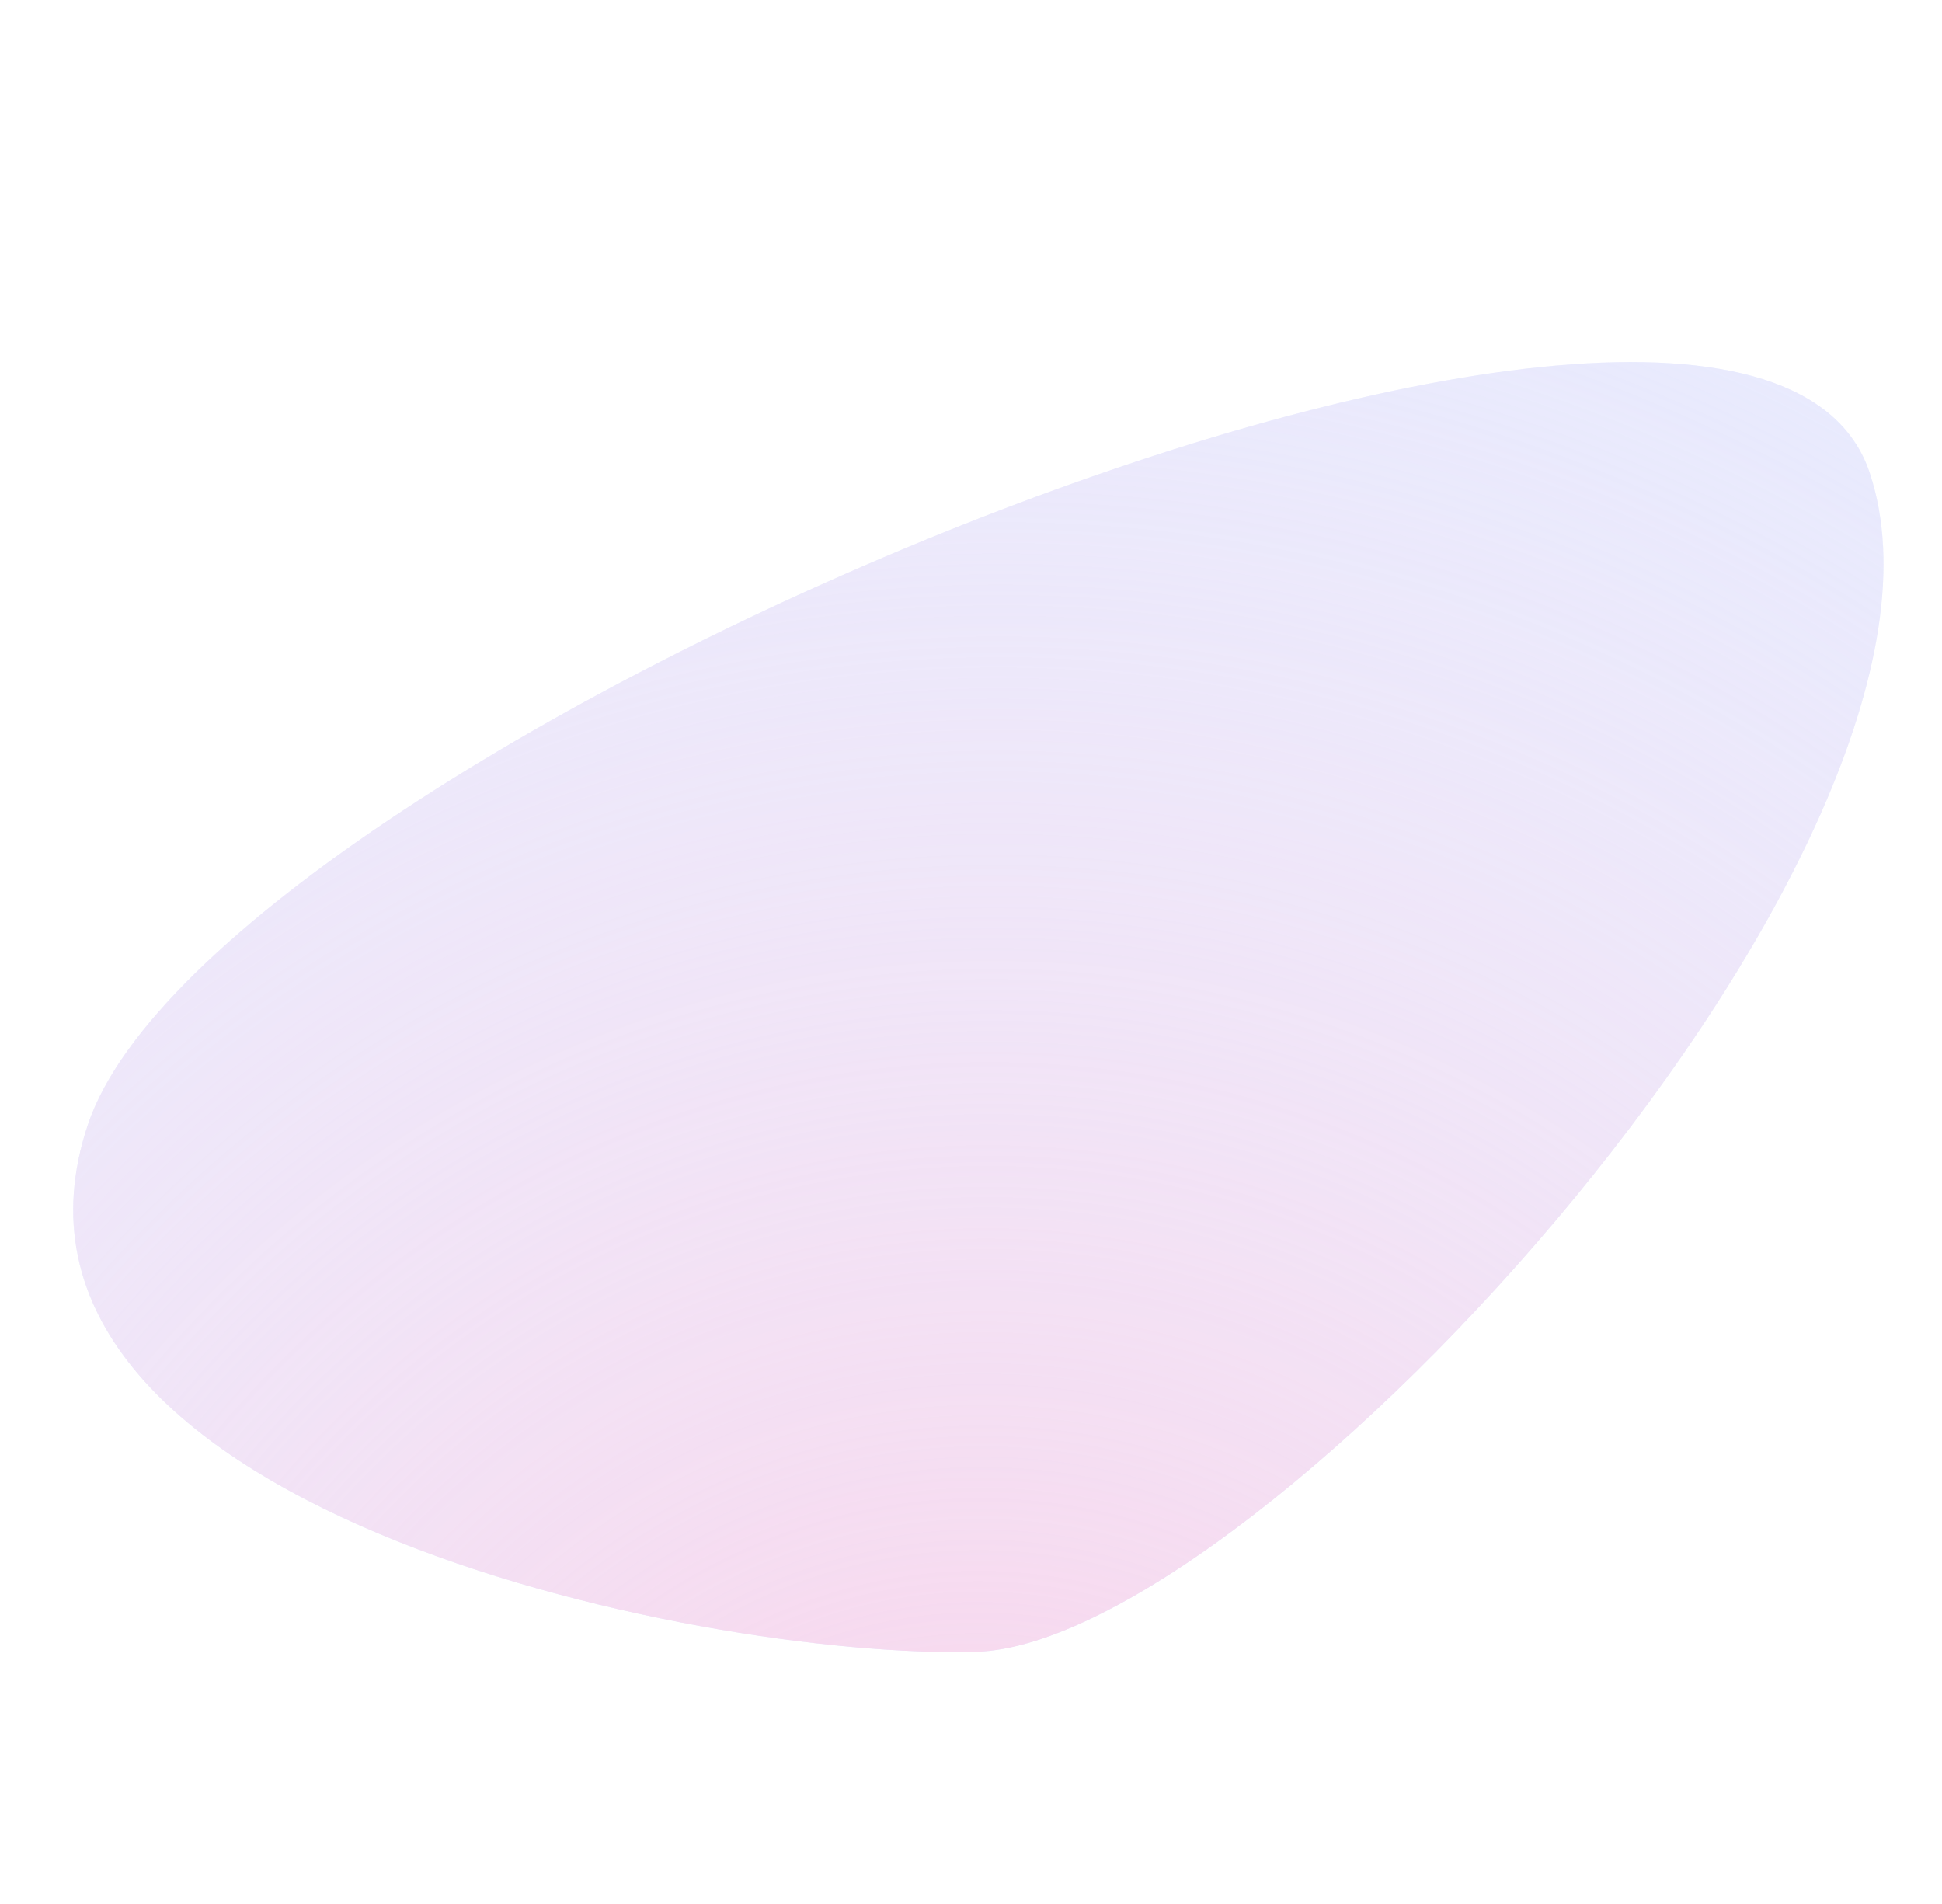 <svg width="51" height="50" viewBox="0 0 51 50" fill="none" xmlns="http://www.w3.org/2000/svg">
<path d="M25.627 43.377C18.212 43.58 -1.03 39.502 2.308 29.534C5.646 19.567 45.846 2.729 49.098 12.406C52.35 22.084 33.041 43.175 25.627 43.377Z" fill="#E0E7FF"/>
<path d="M25.627 43.377C18.212 43.58 -1.03 39.502 2.308 29.534C5.646 19.567 45.846 2.729 49.098 12.406C52.35 22.084 33.041 43.175 25.627 43.377Z" fill="url(#paint0_radial)"/>
<defs>
<radialGradient id="paint0_radial" cx="0" cy="0" r="1" gradientUnits="userSpaceOnUse" gradientTransform="translate(25 55) rotate(-62.879) scale(69.098 64.651)">
<stop stop-color="#FBCFE8"/>
<stop offset="1" stop-color="white" stop-opacity="0"/>
</radialGradient>
</defs>
</svg>
